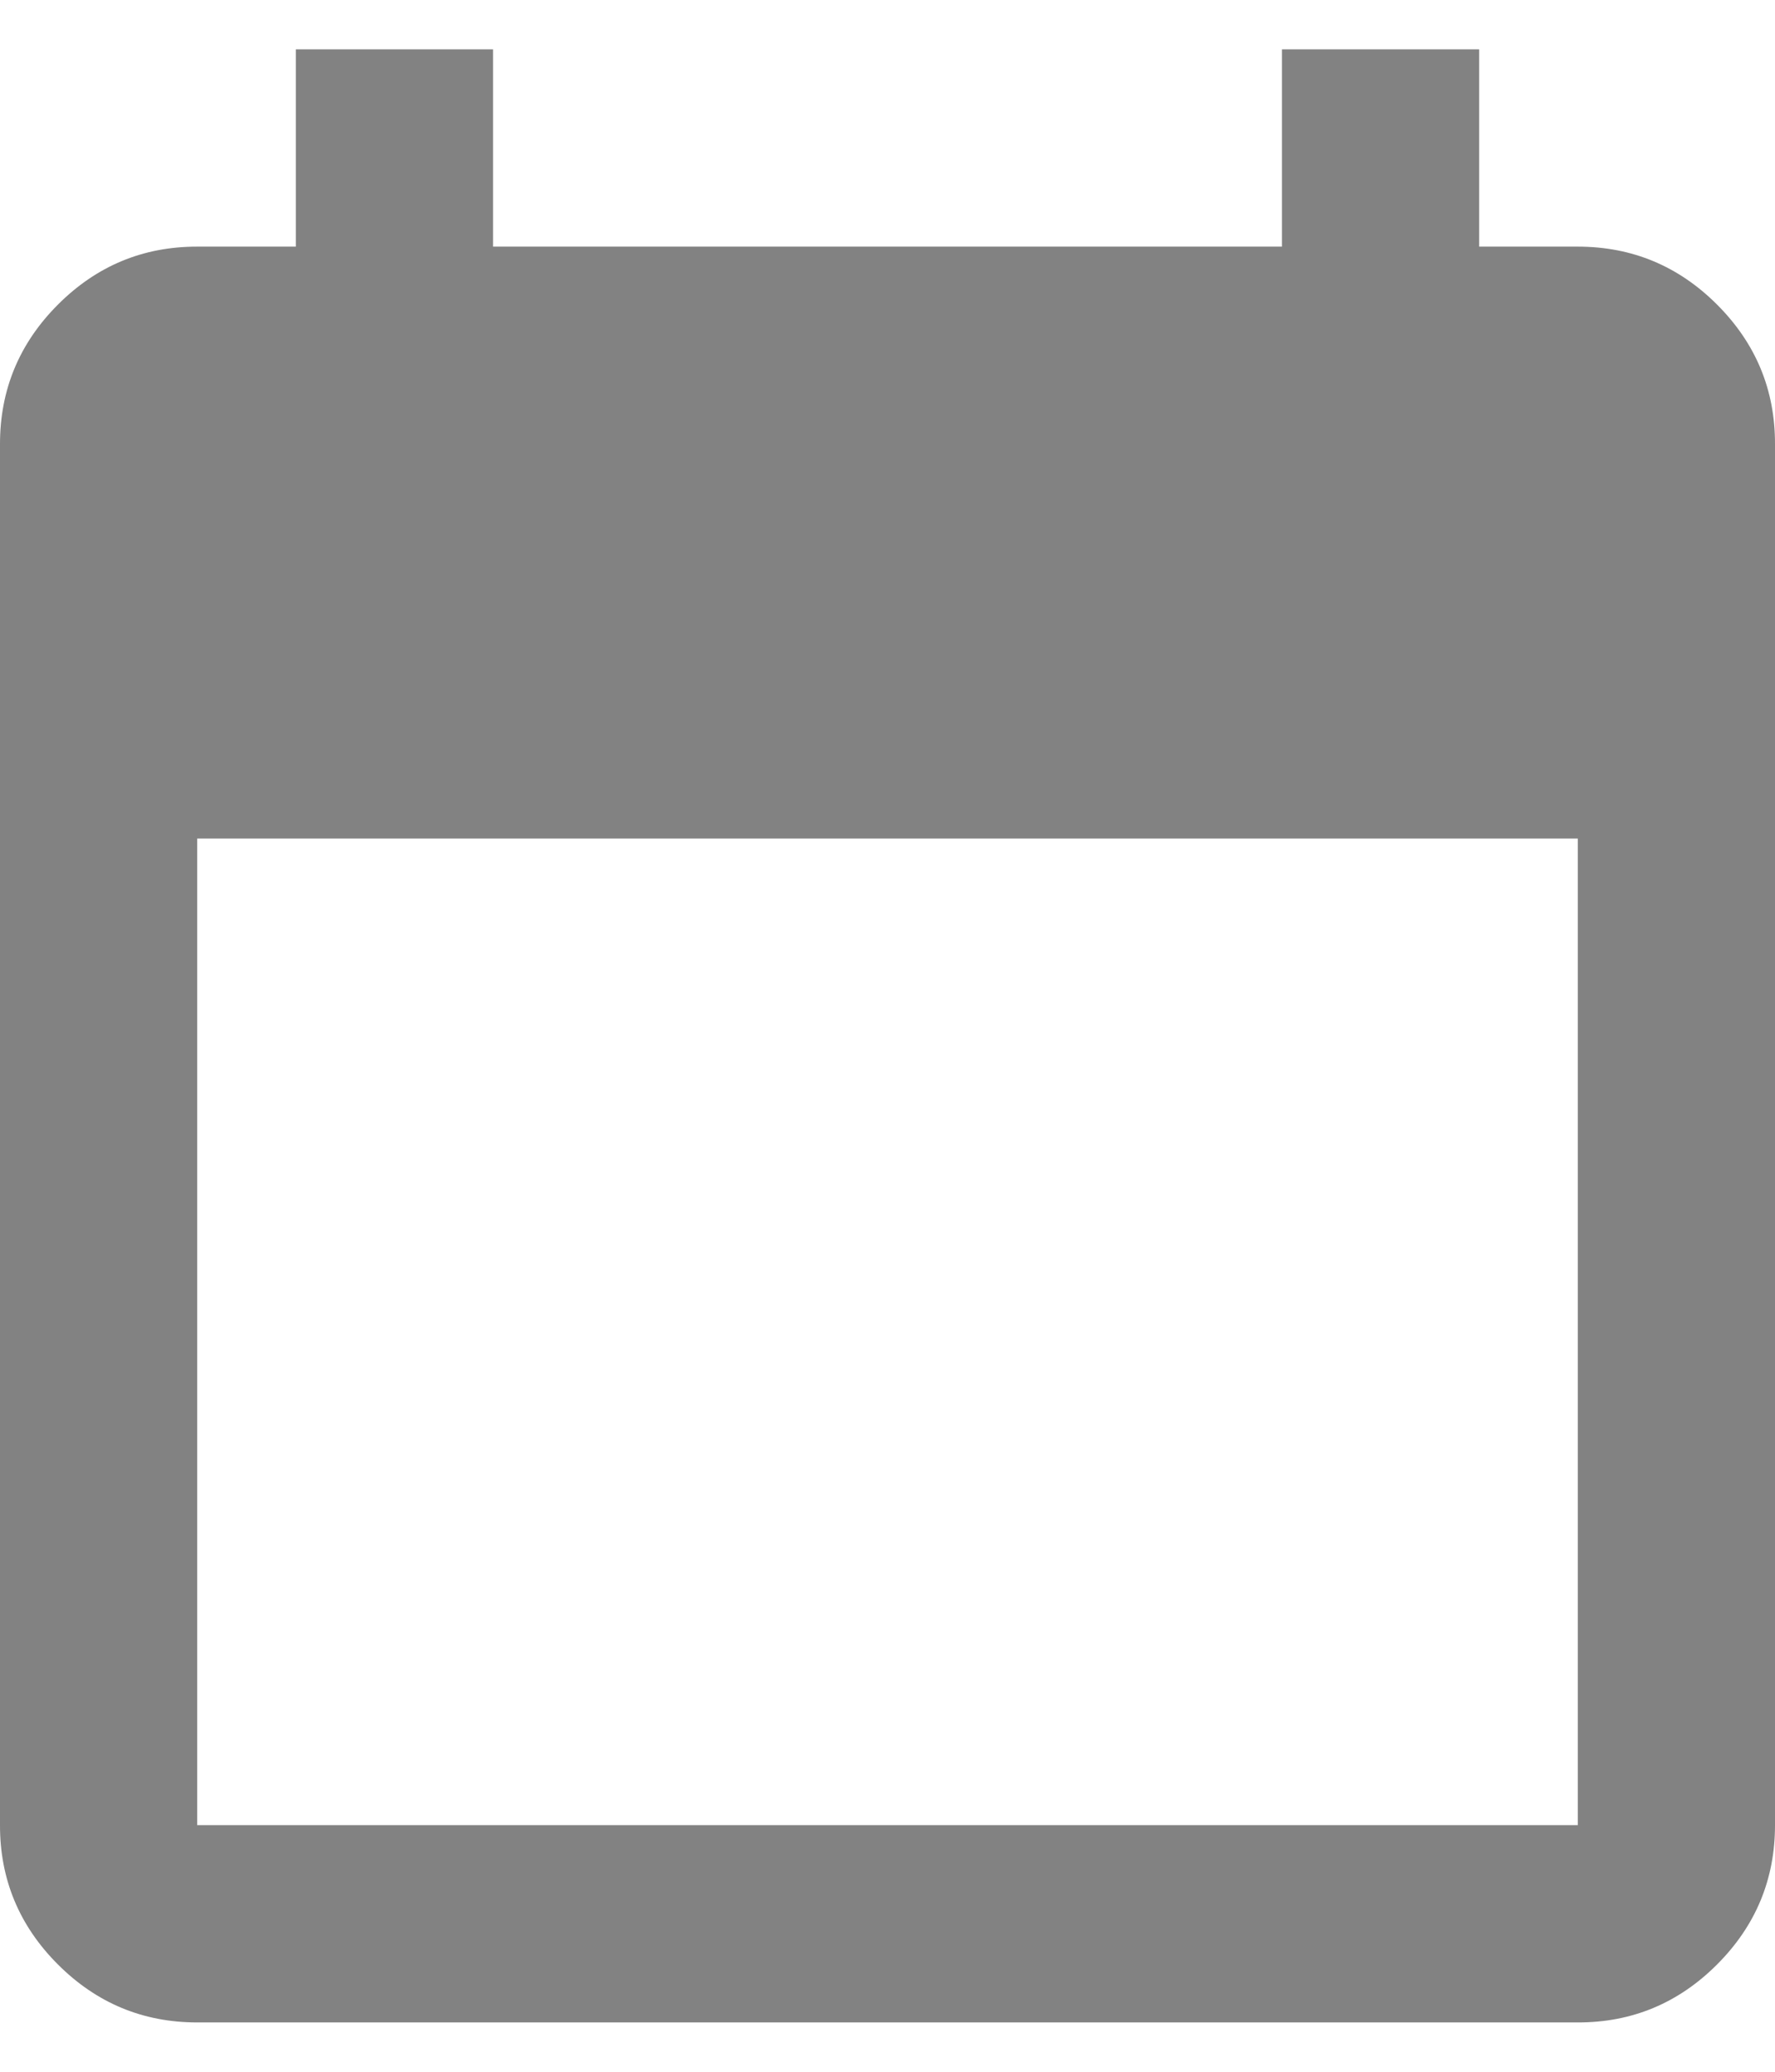 <svg width="18" height="21" viewBox="0 0 18 21" fill="none" xmlns="http://www.w3.org/2000/svg">
<path d="M2 20.5C1.45 20.5 0.979 20.304 0.587 19.912C0.195 19.52 -0.001 19.049 1.69779e-06 18.5V4.5C1.69779e-06 3.95 0.196 3.479 0.588 3.087C0.98 2.695 1.451 2.499 2 2.5H3V0.5H5V2.5H13V0.5H15V2.5H16C16.55 2.5 17.021 2.696 17.413 3.088C17.805 3.48 18.001 3.951 18 4.5V18.5C18 19.05 17.804 19.521 17.412 19.913C17.02 20.305 16.549 20.501 16 20.5H2ZM2 18.5H16V8.5H2V18.5Z" fill="#828282"/>
</svg>
